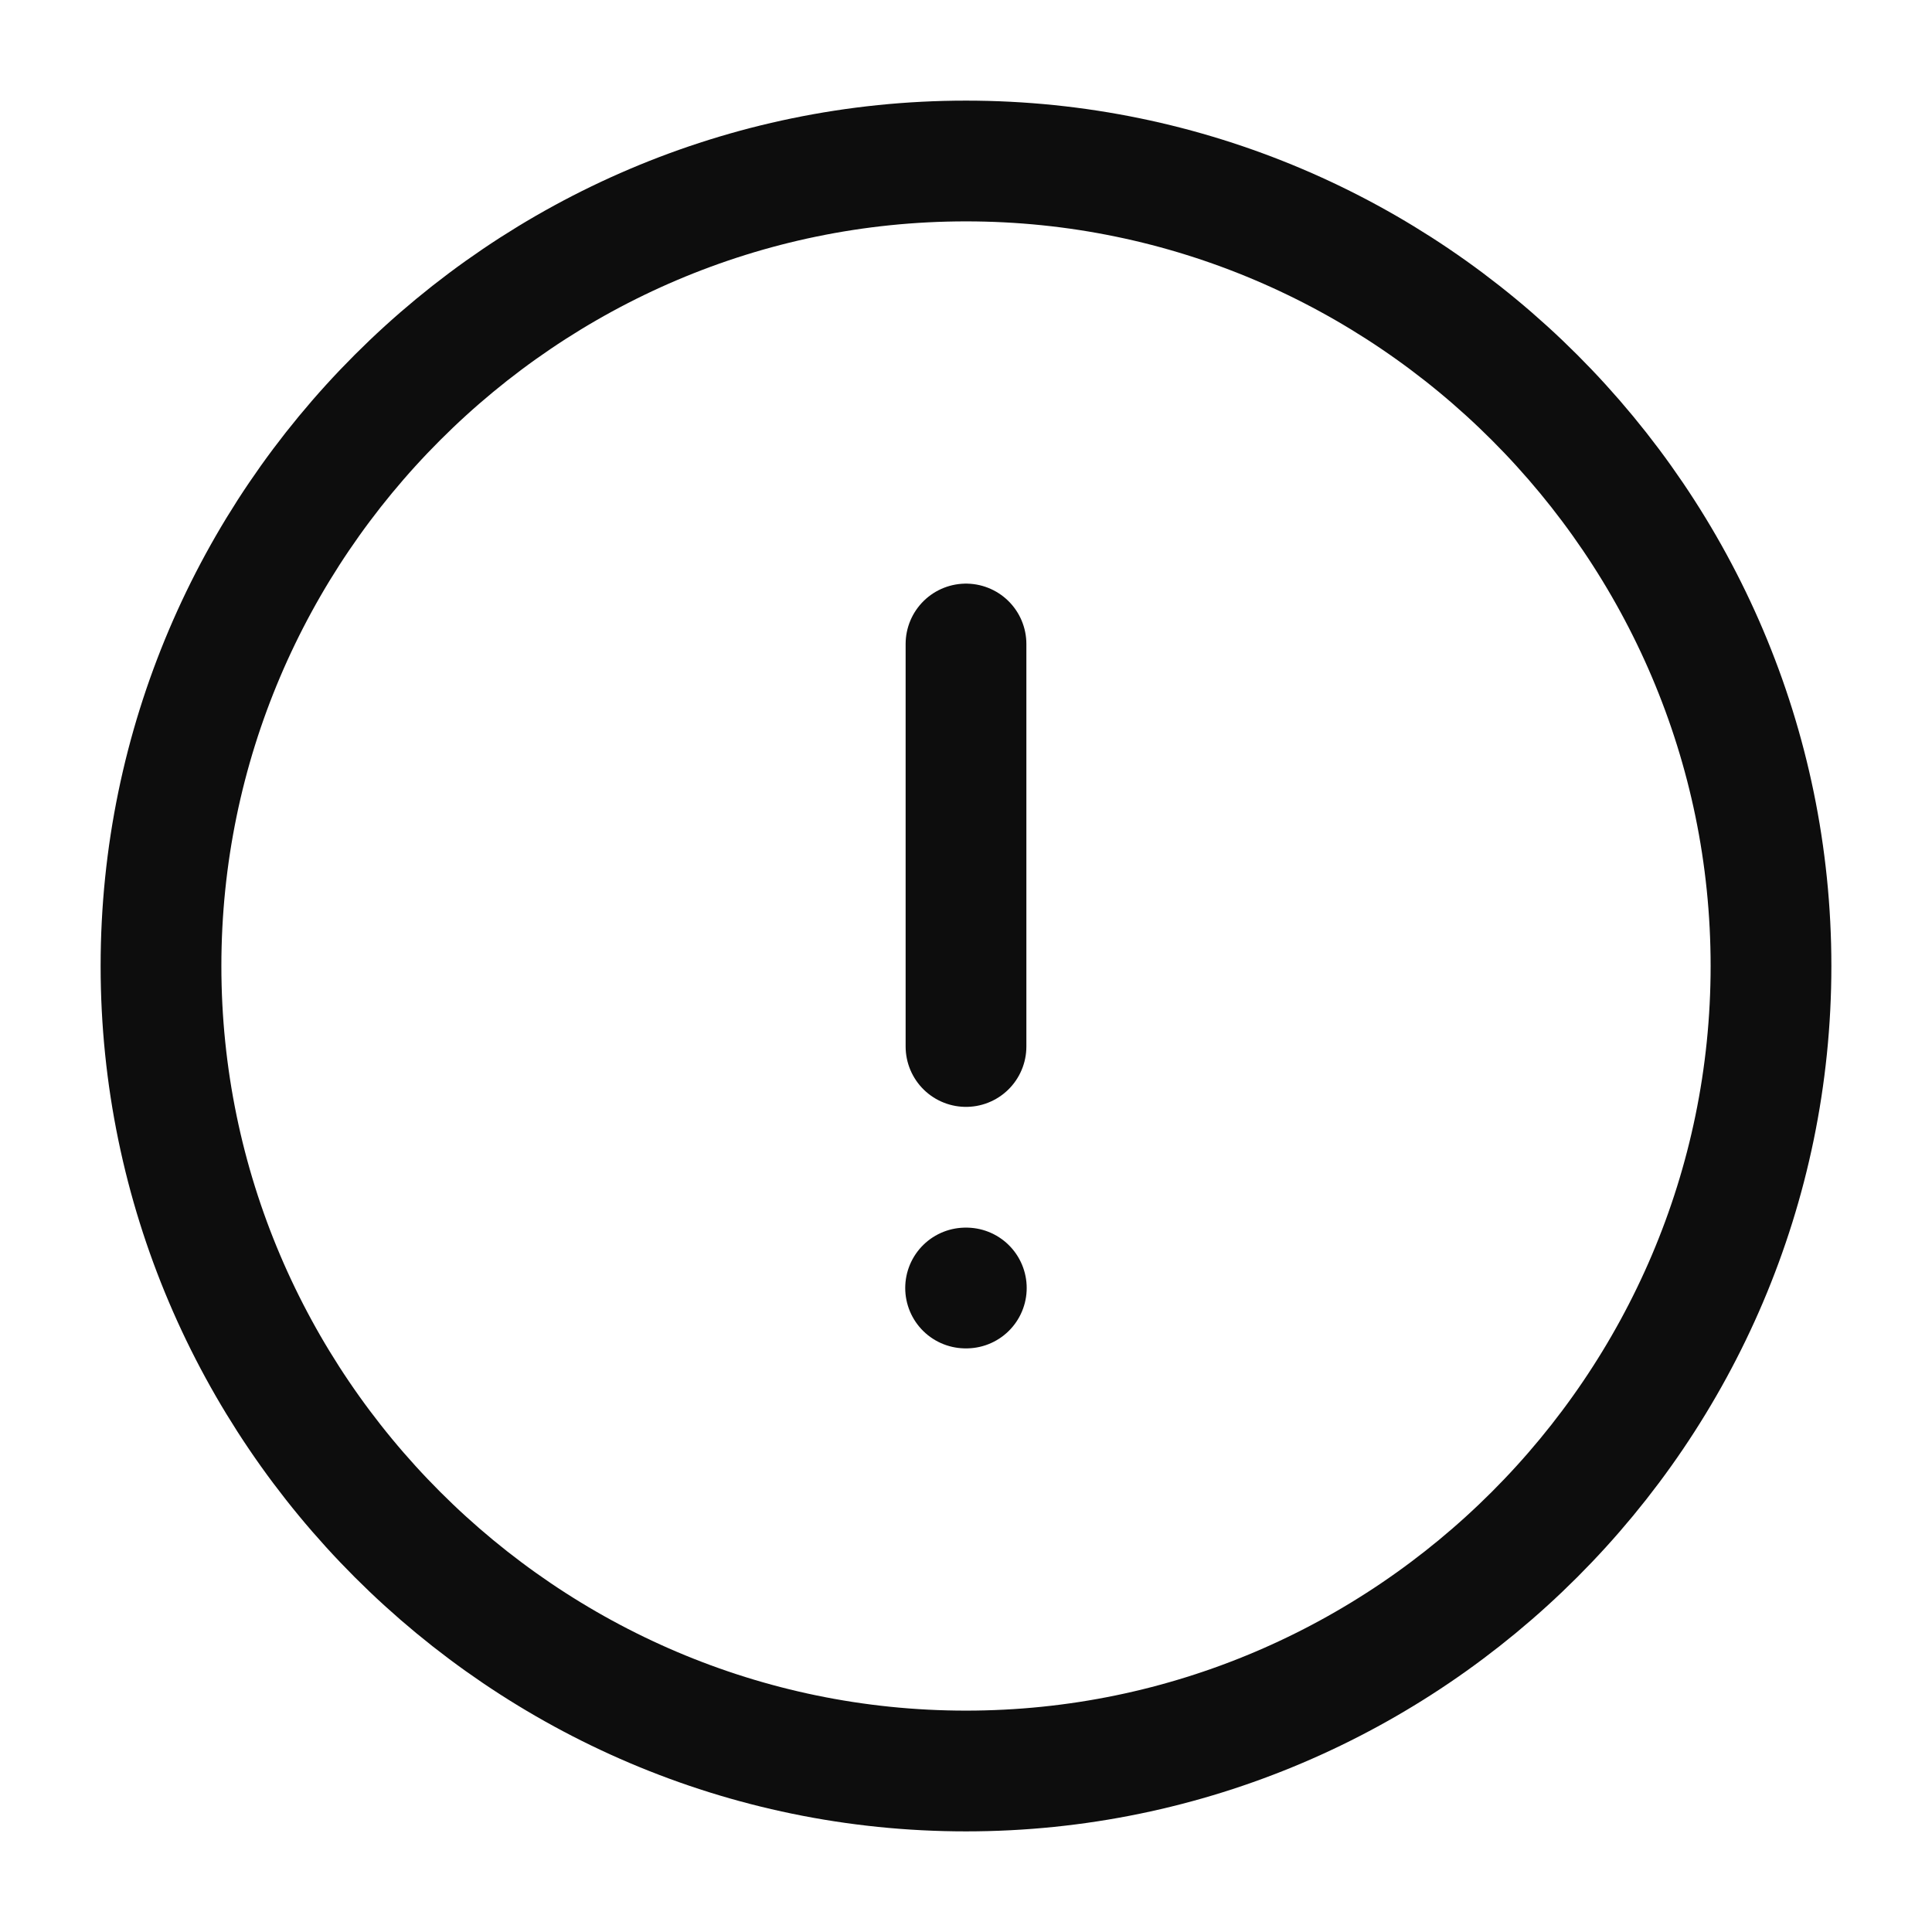 <svg width="24" height="24" viewBox="0 0 24 24" fill="none" xmlns="http://www.w3.org/2000/svg">
<path d="M12 22C17.5 22 22 17.5 22 12C22 6.5 17.5 2 12 2C6.5 2 2 6.5 2 12C2 17.5 6.5 22 12 22Z" stroke="#0D0D0D" stroke-width="1.5" stroke-linecap="round" stroke-linejoin="round"/>
<path d="M12 8V13" stroke="#0D0D0D" stroke-width="1.5" stroke-linecap="round" stroke-linejoin="round"/>
<path d="M11.995 16H12.004" stroke="#0D0D0D" stroke-width="1.5" stroke-linecap="round" stroke-linejoin="round"/>
</svg>
